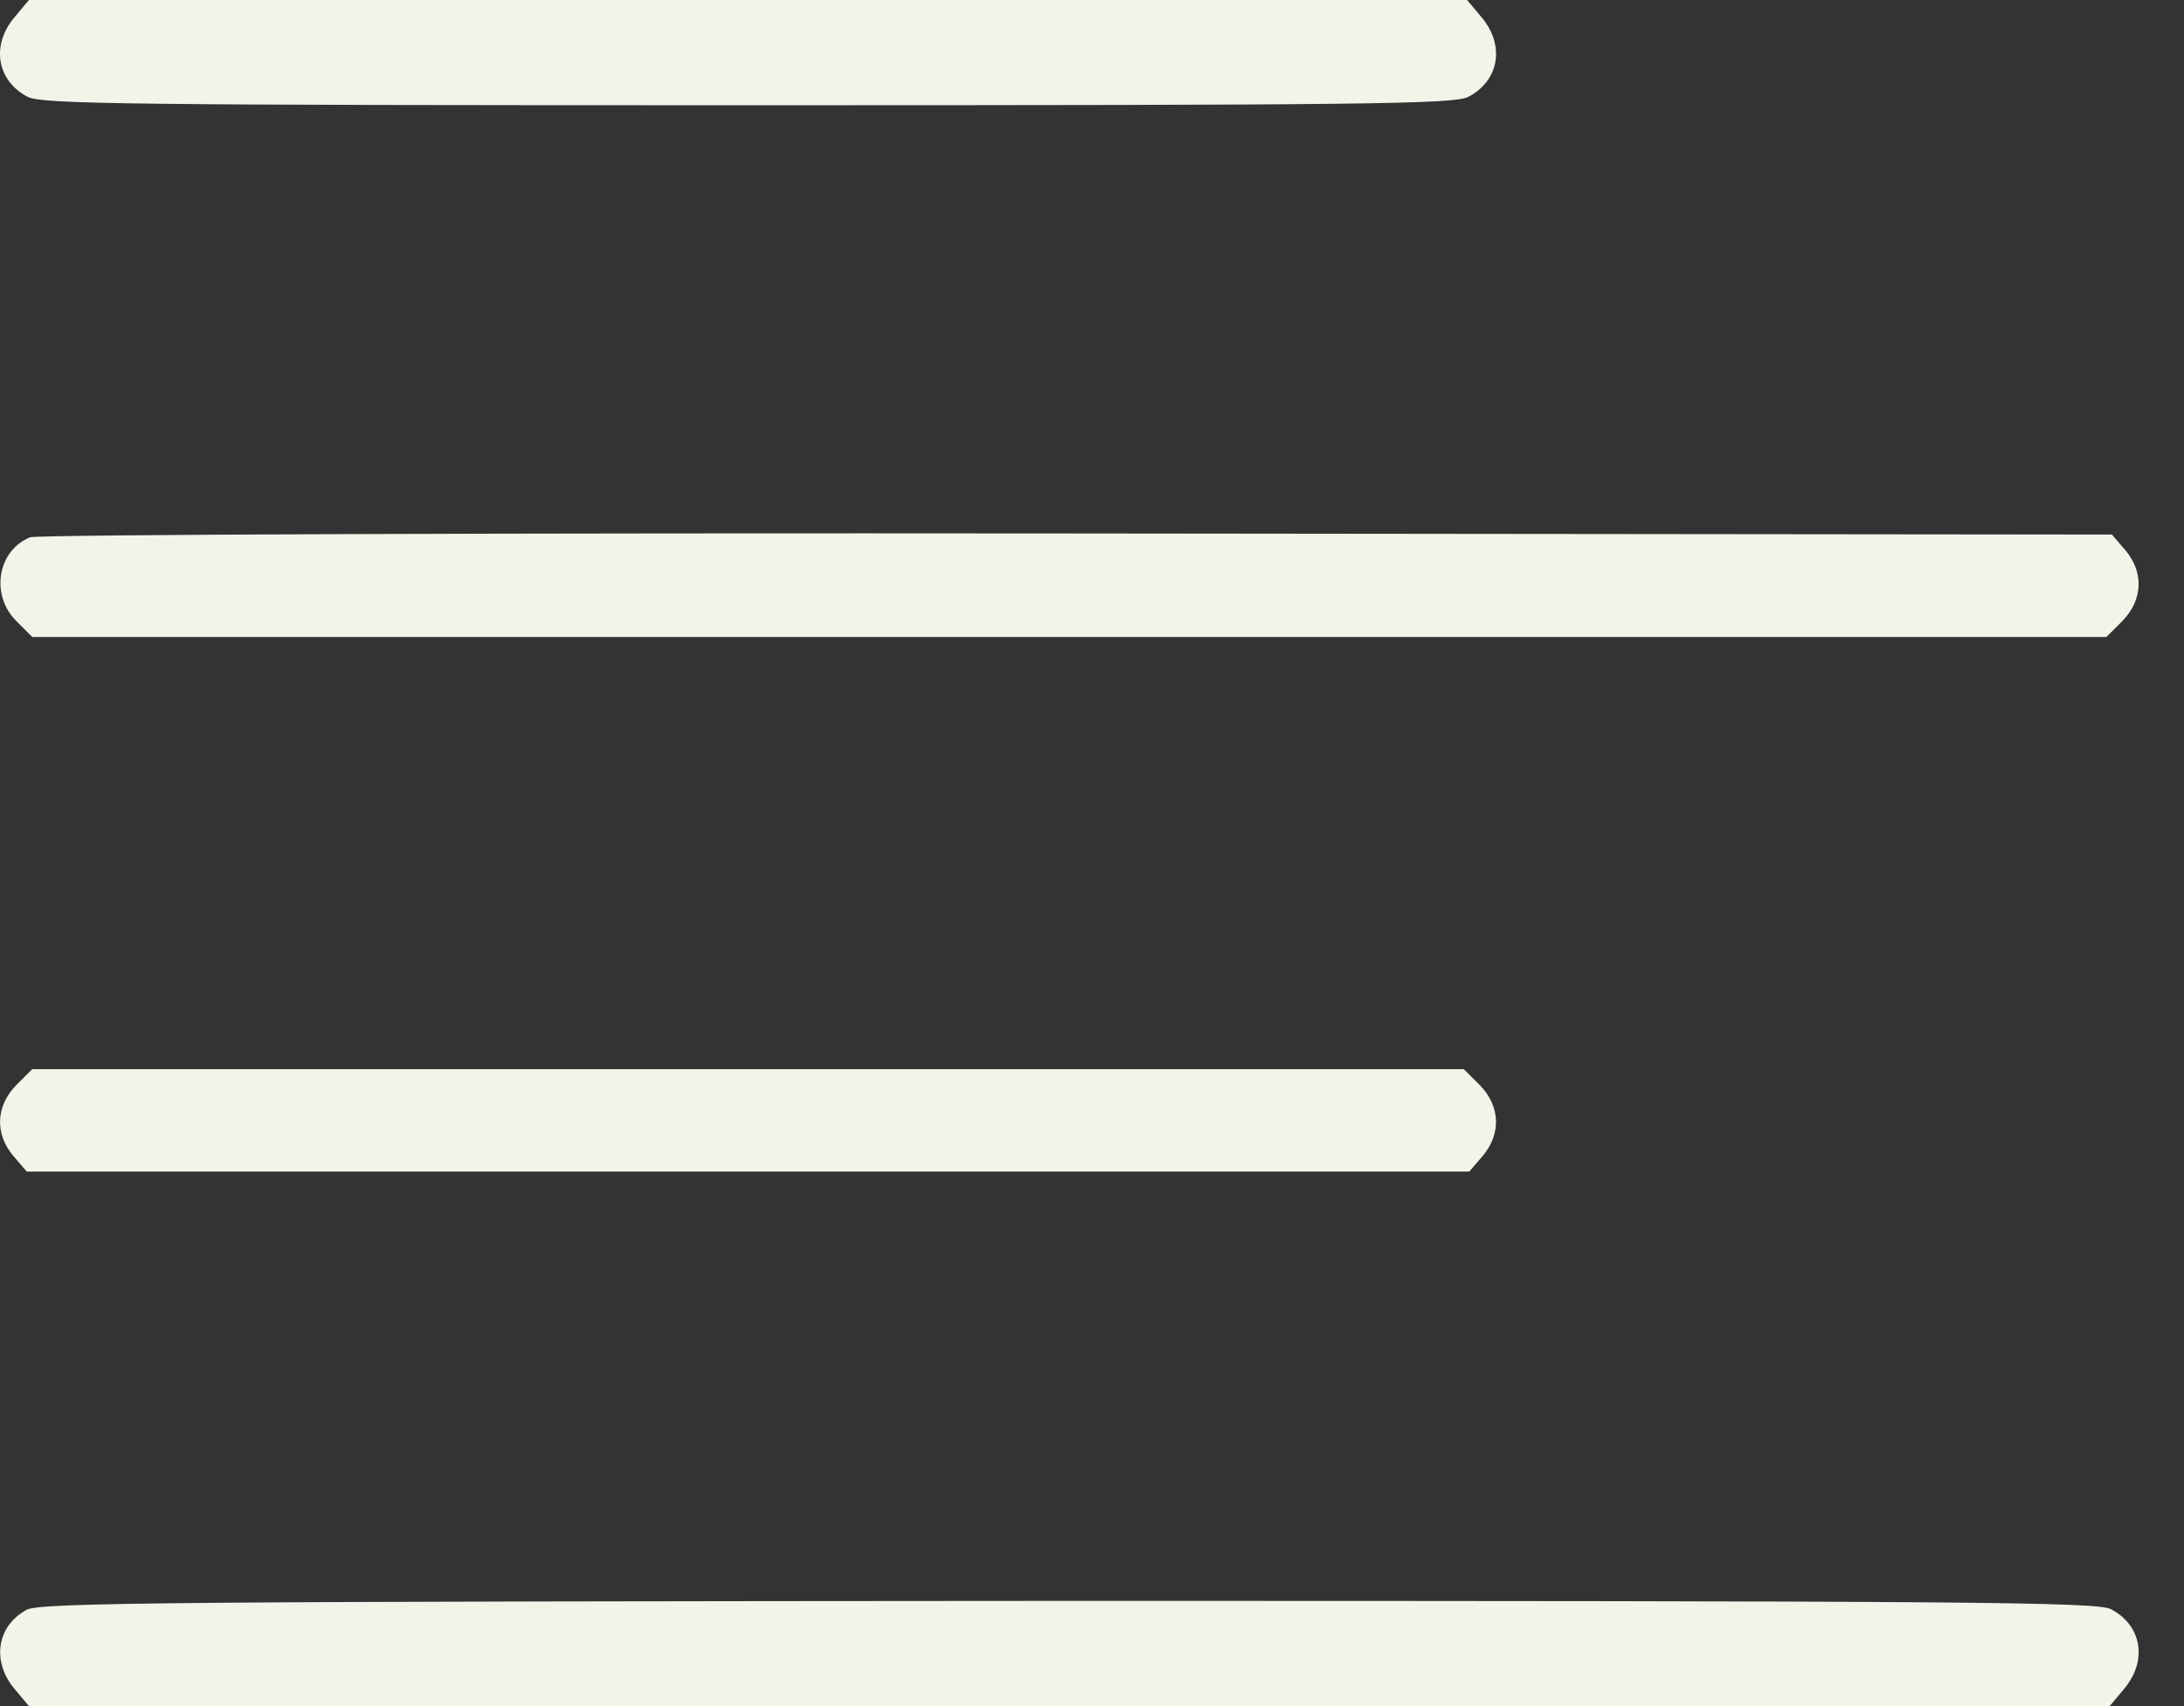 <svg width="32" height="25" viewBox="0 0 32 25" fill="none" xmlns="http://www.w3.org/2000/svg">
<rect x="0" y="0" width="32" height="25" fill="#333333" stroke="none"/>
<path d="M0.213 0.252C-0.136 0.666 -0.046 1.185 0.408 1.42C0.611 1.526 1.918 1.542 10.96 1.542C20.002 1.542 21.309 1.526 21.512 1.42C21.966 1.185 22.056 0.666 21.707 0.252L21.496 -2.02656e-06H10.96H0.424L0.213 0.252Z" fill="#F2F4EA"/>
<path d="M0.441 7.873C-0.038 8.068 -0.144 8.718 0.238 9.099L0.473 9.334H15.668H30.863L31.098 9.099C31.398 8.791 31.415 8.385 31.139 8.06L30.944 7.833L15.773 7.817C7.34 7.808 0.53 7.833 0.441 7.873Z" fill="#F2F4EA"/>
<path d="M0.238 15.901C-0.063 16.209 -0.079 16.615 0.197 16.94L0.392 17.167H10.96H21.528L21.723 16.94C21.999 16.615 21.983 16.209 21.683 15.901L21.447 15.666H10.96H0.473L0.238 15.901Z" fill="#F2F4EA"/>
<path d="M0.392 23.588C-0.046 23.823 -0.128 24.343 0.213 24.748L0.424 25H15.668H30.911L31.122 24.748C31.471 24.334 31.382 23.815 30.928 23.579C30.717 23.474 28.915 23.458 15.652 23.458C2.535 23.466 0.587 23.482 0.392 23.588Z" fill="#F2F4EA"/>
</svg>
